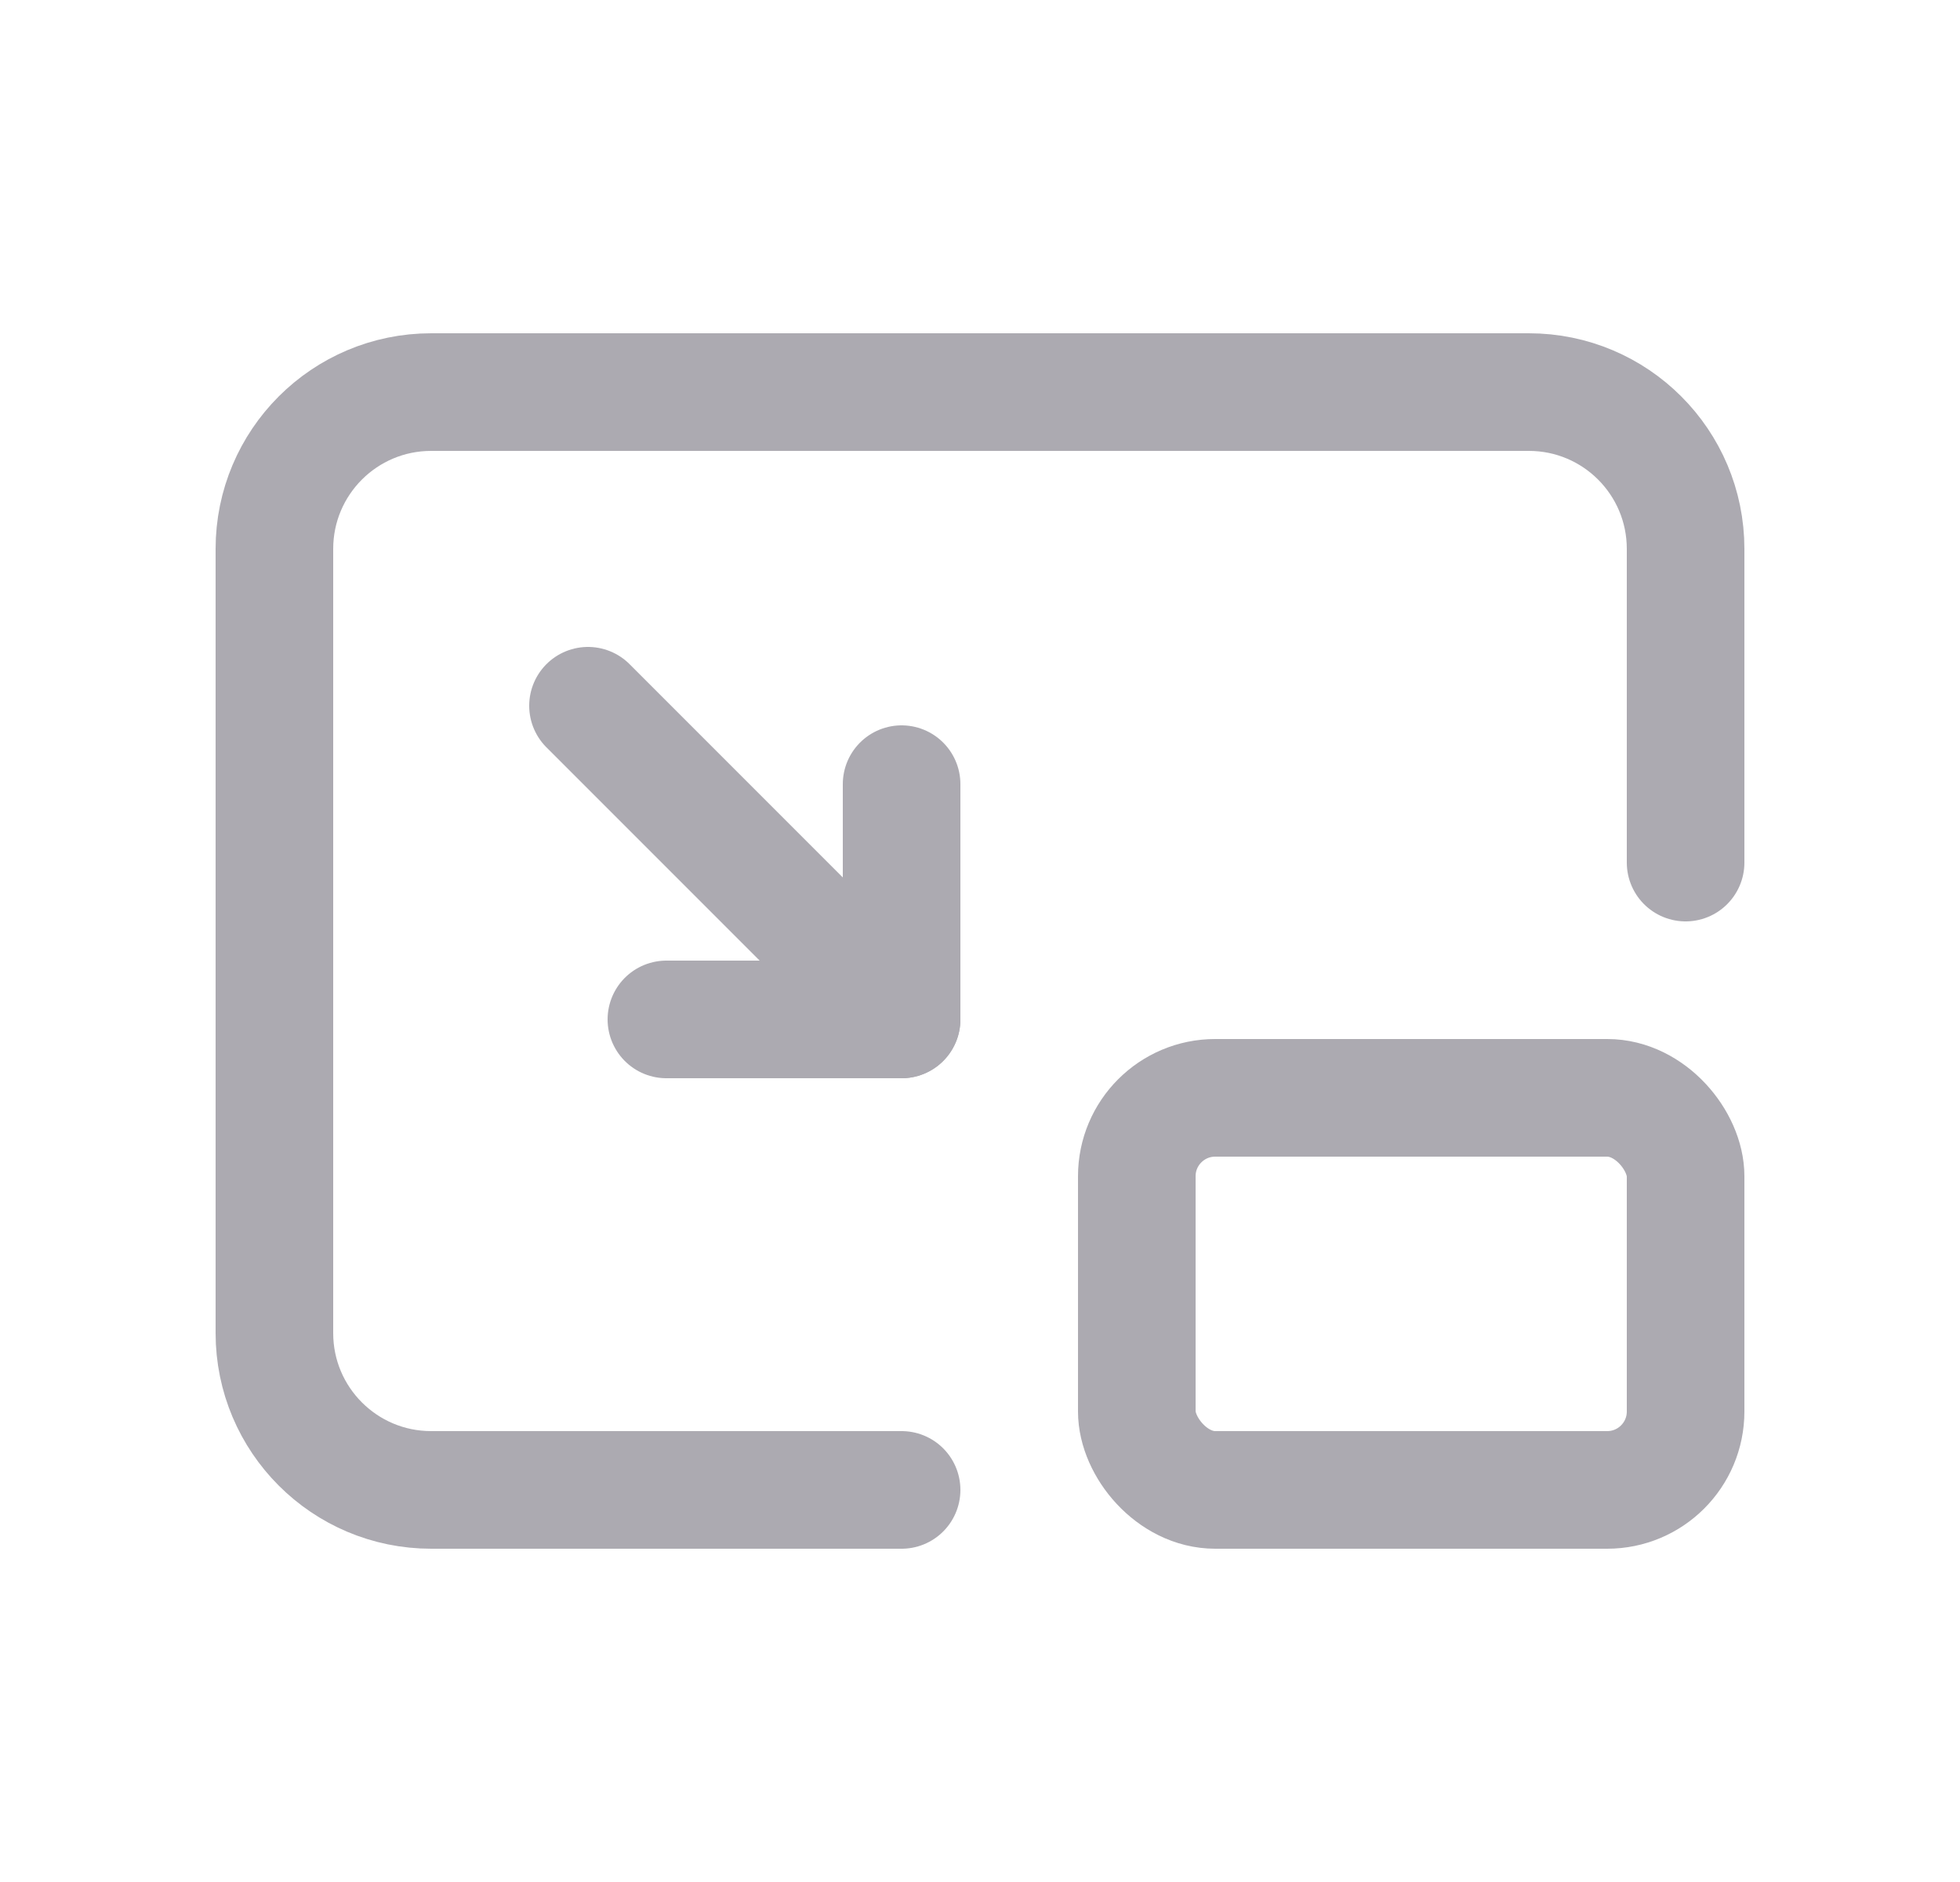 <svg width="25" height="24" viewBox="0 0 25 24" fill="none" xmlns="http://www.w3.org/2000/svg">
<path d="M11.5 19H5.5C4.395 19 3.5 18.105 3.5 17V7C3.5 5.895 4.395 5 5.5 5H19.5C20.605 5 21.5 5.895 21.5 7V11" stroke="#ACAAB1" stroke-width="1.5" stroke-linecap="round" stroke-linejoin="round"/>
<rect x="14.5" y="14" width="7" height="5" rx="1" stroke="#ACAAB1" stroke-width="1.5" stroke-linecap="round" stroke-linejoin="round"/>
<path d="M7.5 9L11.5 13" stroke="#ACAAB1" stroke-width="1.5" stroke-linecap="round" stroke-linejoin="round"/>
<path d="M8.5 13H11.5V10" stroke="#ACAAB1" stroke-width="1.5" stroke-linecap="round" stroke-linejoin="round"/>
</svg>
